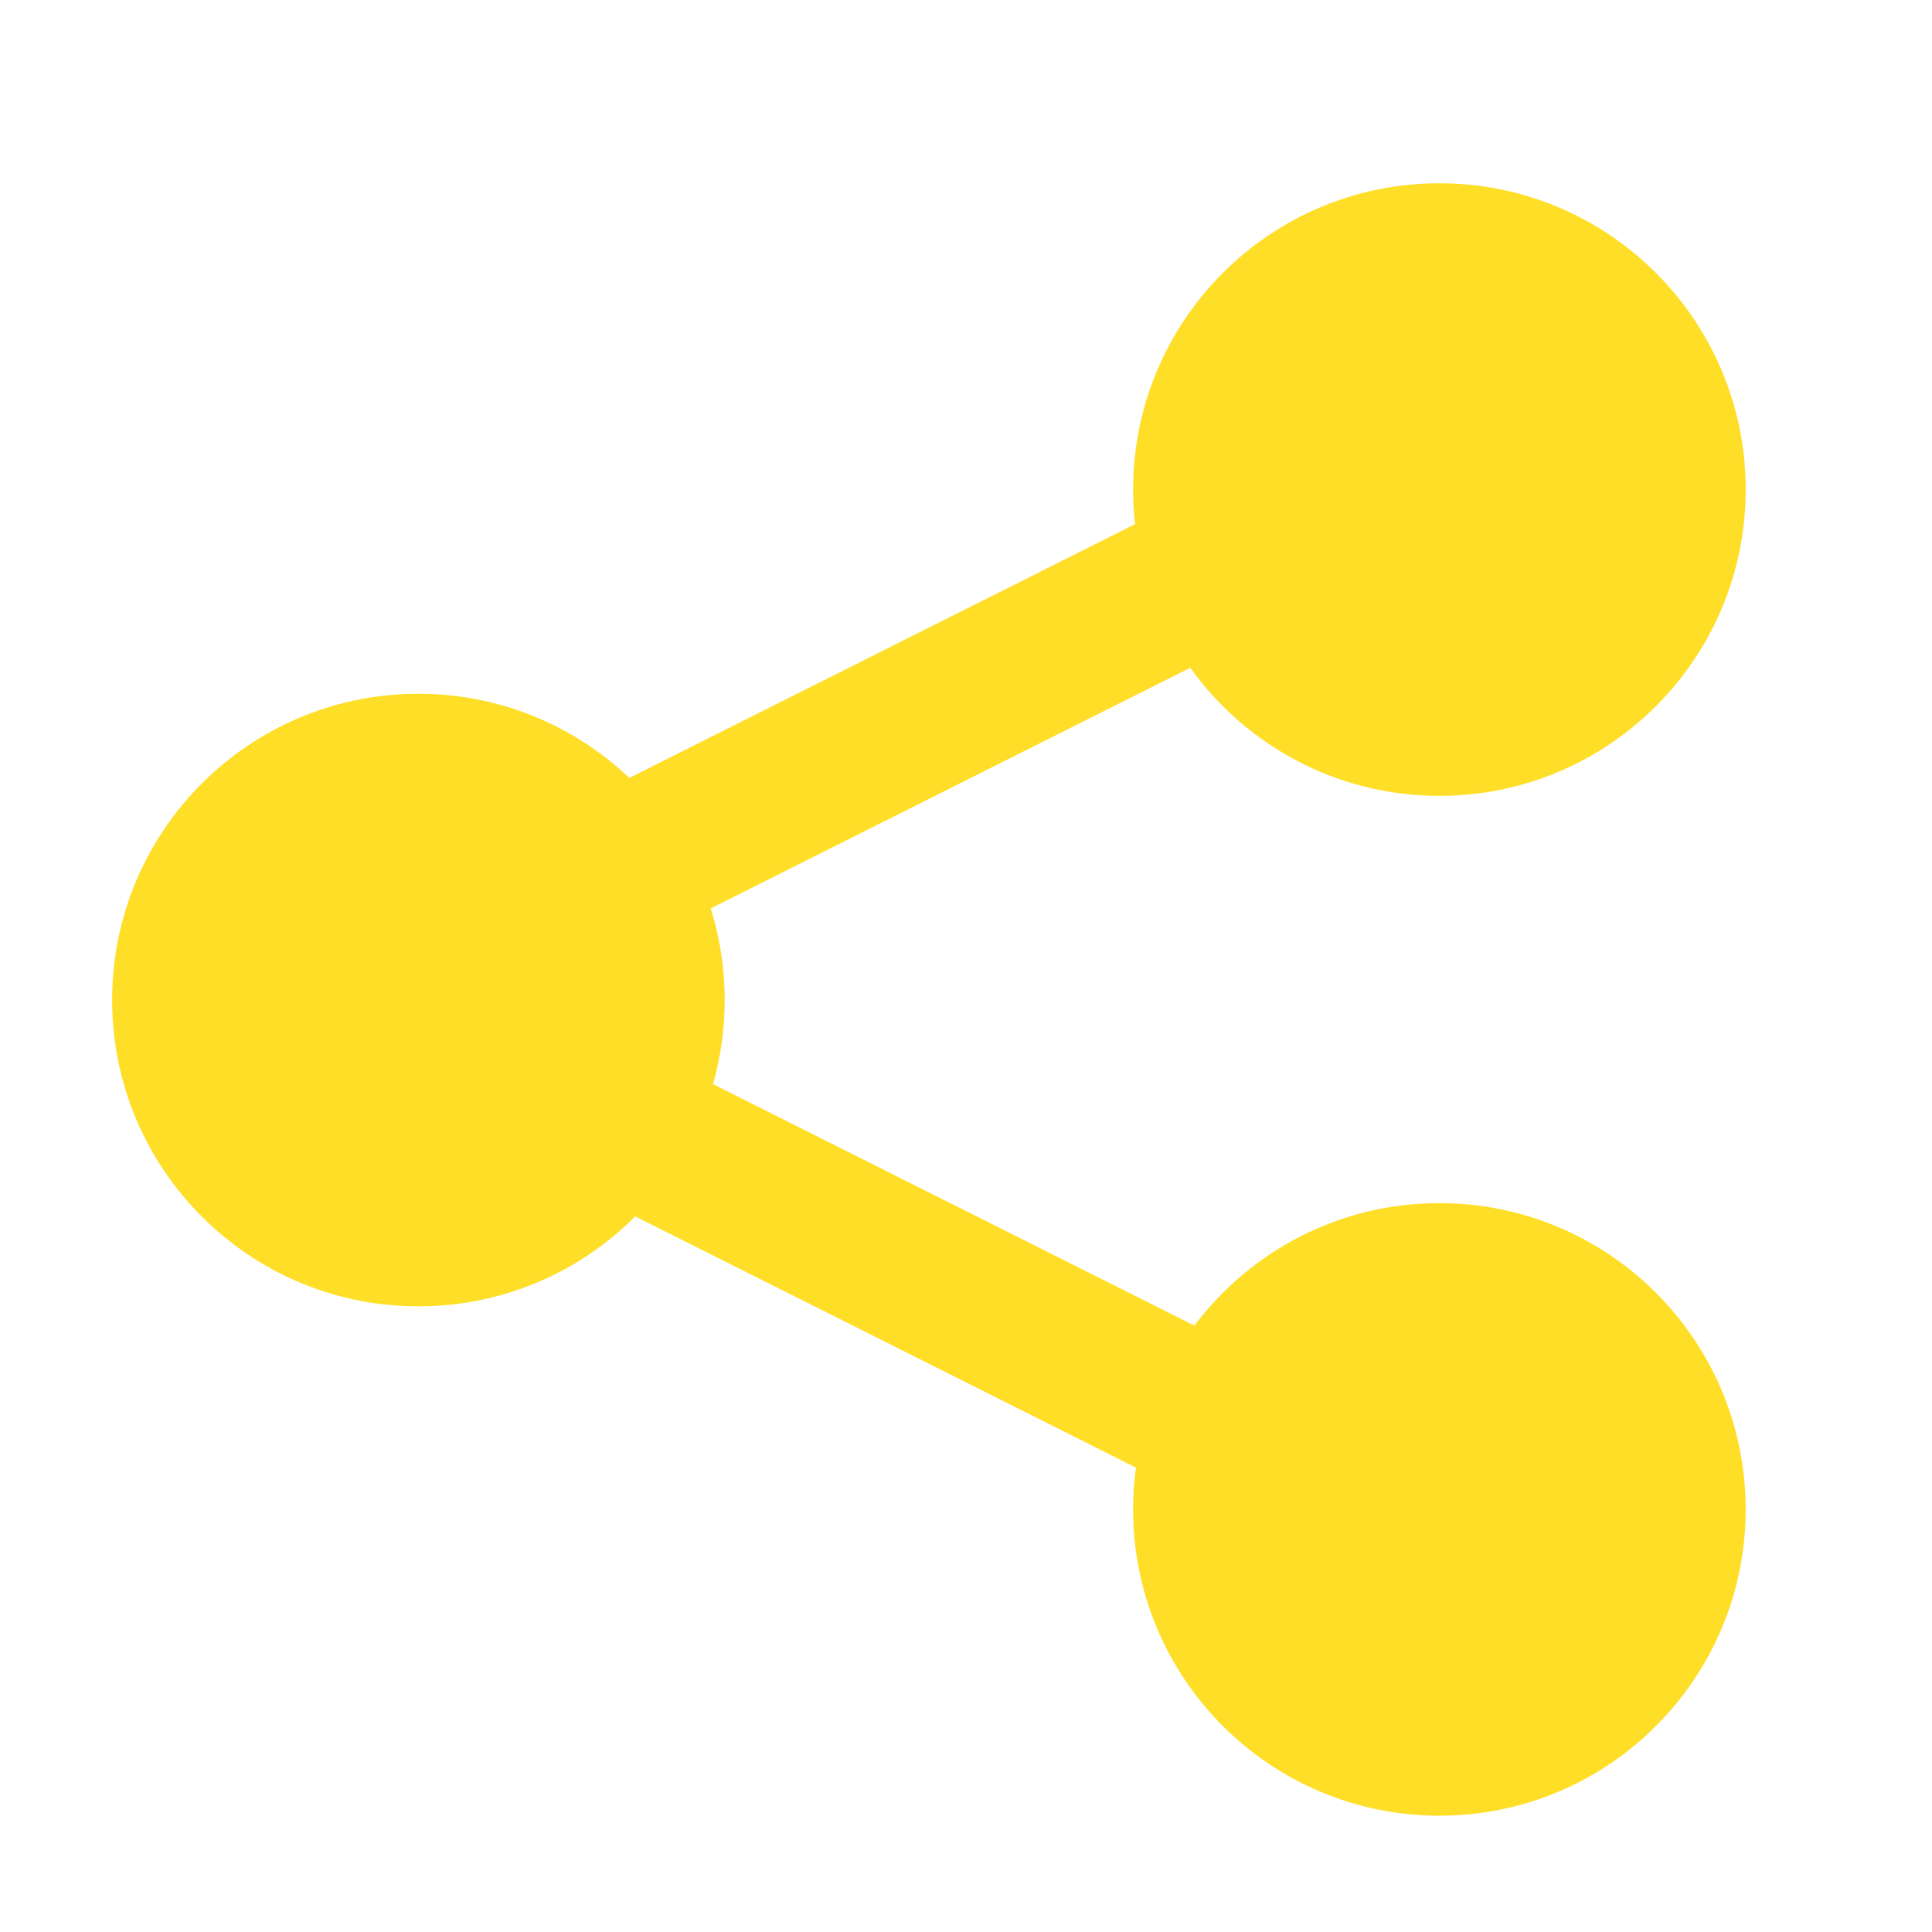 <?xml version="1.0" encoding="utf-8"?>
<!-- Generator: Adobe Illustrator 18.0.0, SVG Export Plug-In . SVG Version: 6.00 Build 0)  -->
<!DOCTYPE svg PUBLIC "-//W3C//DTD SVG 1.1//EN" "http://www.w3.org/Graphics/SVG/1.1/DTD/svg11.dtd">
<svg version="1.1" id="图形" xmlns="http://www.w3.org/2000/svg" xmlns:xlink="http://www.w3.org/1999/xlink" x="0px" y="0px"
	 viewBox="0 0 500 500" enable-background="new 0 0 500 500" xml:space="preserve">
<g>
	<path fill="#FFDE28" d="M372.516,311.369c-25.927,0-48.946,12.449-63.409,31.696l-124.574-62.5
		c1.969-6.912,3.023-14.209,3.023-21.754c0-8.264-1.266-16.231-3.612-23.721l124.103-62.264
		c14.383,20.064,37.897,33.139,64.468,33.139c43.779,0,79.269-35.489,79.269-79.268c0-43.779-35.489-79.268-79.269-79.268
		s-79.269,35.49-79.269,79.269c0,3.029,0.176,6.016,0.507,8.957l-130.891,65.67c-14.213-13.497-33.426-21.782-54.574-21.782
		c-43.779,0-79.269,35.489-79.269,79.268c0,43.779,35.488,79.268,79.269,79.268c21.918,0,41.758-8.896,56.107-23.275l129.59,65.015
		c-0.483,3.538-0.739,7.147-0.739,10.817c0,43.779,35.489,79.268,79.268,79.268s79.268-35.489,79.268-79.268
		C451.782,346.858,416.296,311.369,372.516,311.369L372.516,311.369L372.516,311.369z"/>
</g>
</svg>
